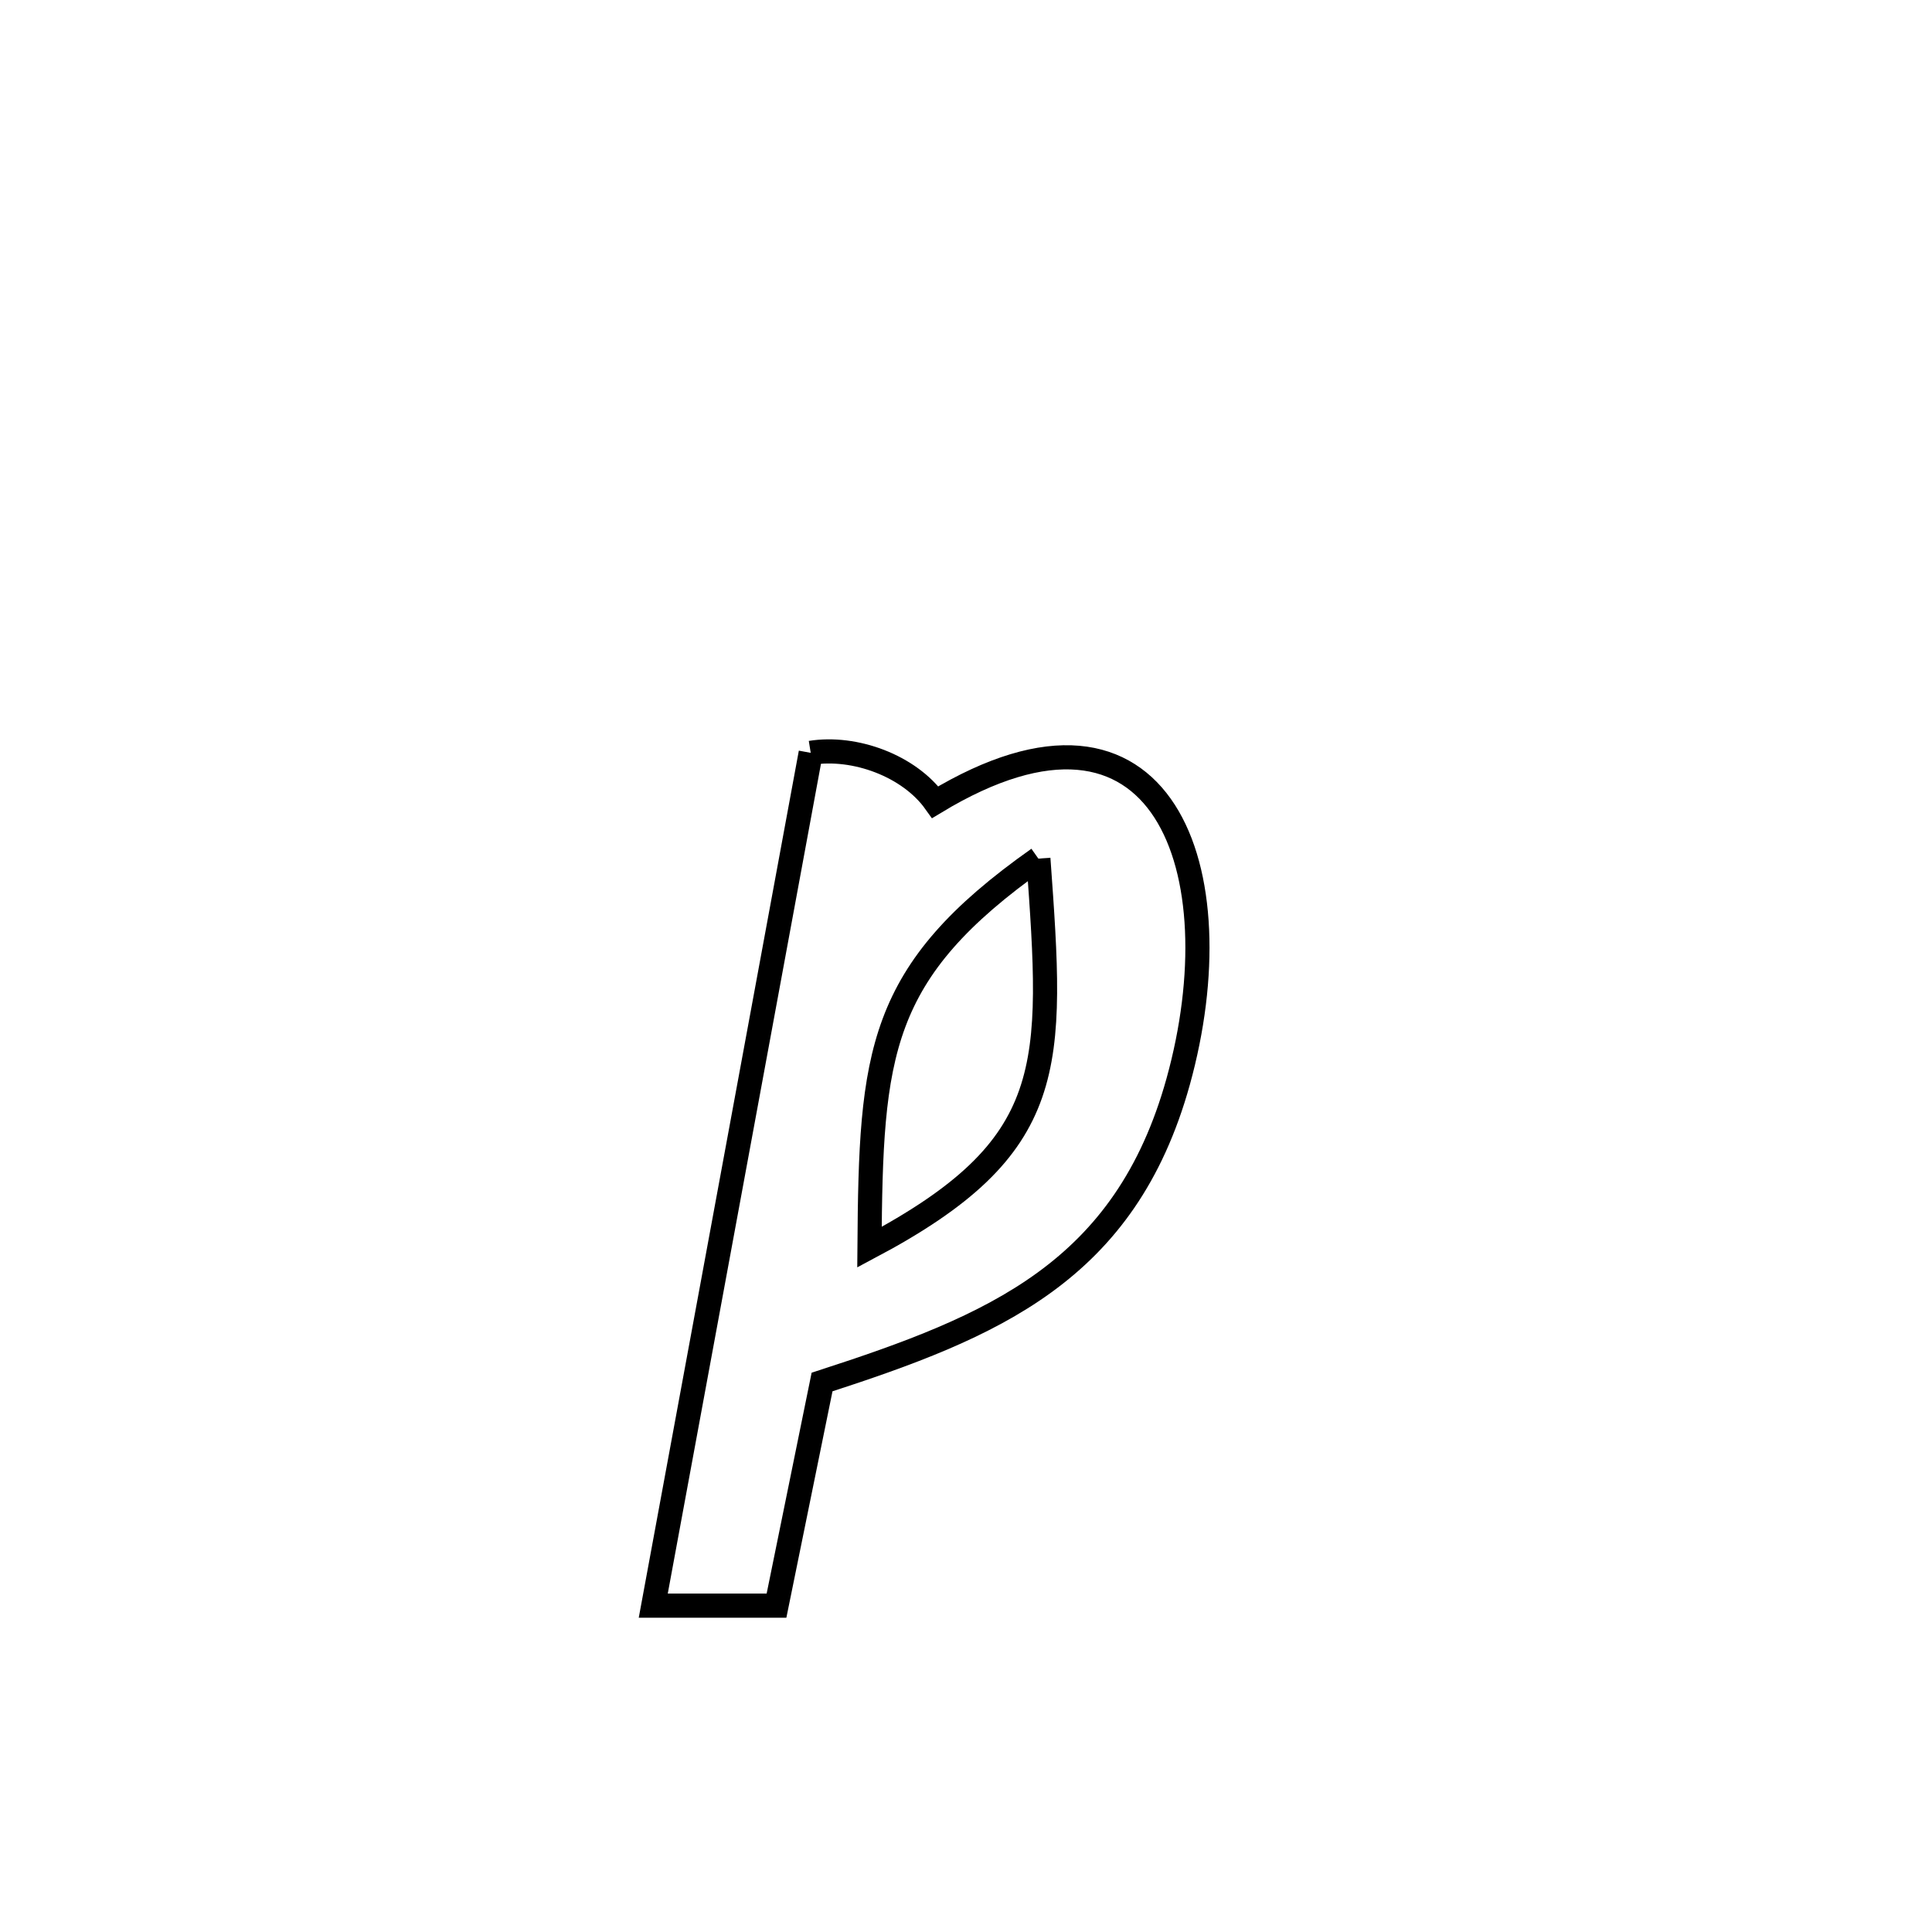 <svg xmlns="http://www.w3.org/2000/svg" viewBox="0.0 0.0 24.0 24.0" height="200px" width="200px"><path fill="none" stroke="black" stroke-width=".3" stroke-opacity="1.0"  filling="0" d="M10.071 9.352 L10.071 9.352 C10.618 9.264 11.296 9.513 11.618 9.965 L11.618 9.965 C14.47 8.241 15.358 10.831 14.636 13.435 C13.978 15.803 12.342 16.477 10.212 17.168 L10.212 17.168 C10.148 17.486 9.677 19.794 9.646 19.946 L9.646 19.946 C9.136 19.946 8.625 19.946 8.115 19.946 L8.115 19.946 C8.441 18.18 8.767 16.415 9.093 14.649 C9.419 12.884 9.745 11.118 10.071 9.352 L10.071 9.352"></path>
<path fill="none" stroke="black" stroke-width=".3" stroke-opacity="1.0"  filling="0" d="M12.899 10.666 L12.899 10.666 C10.898 12.078 10.819 13.08 10.801 15.493 L10.801 15.493 C13.16 14.241 13.086 13.264 12.899 10.666 L12.899 10.666"></path></svg>